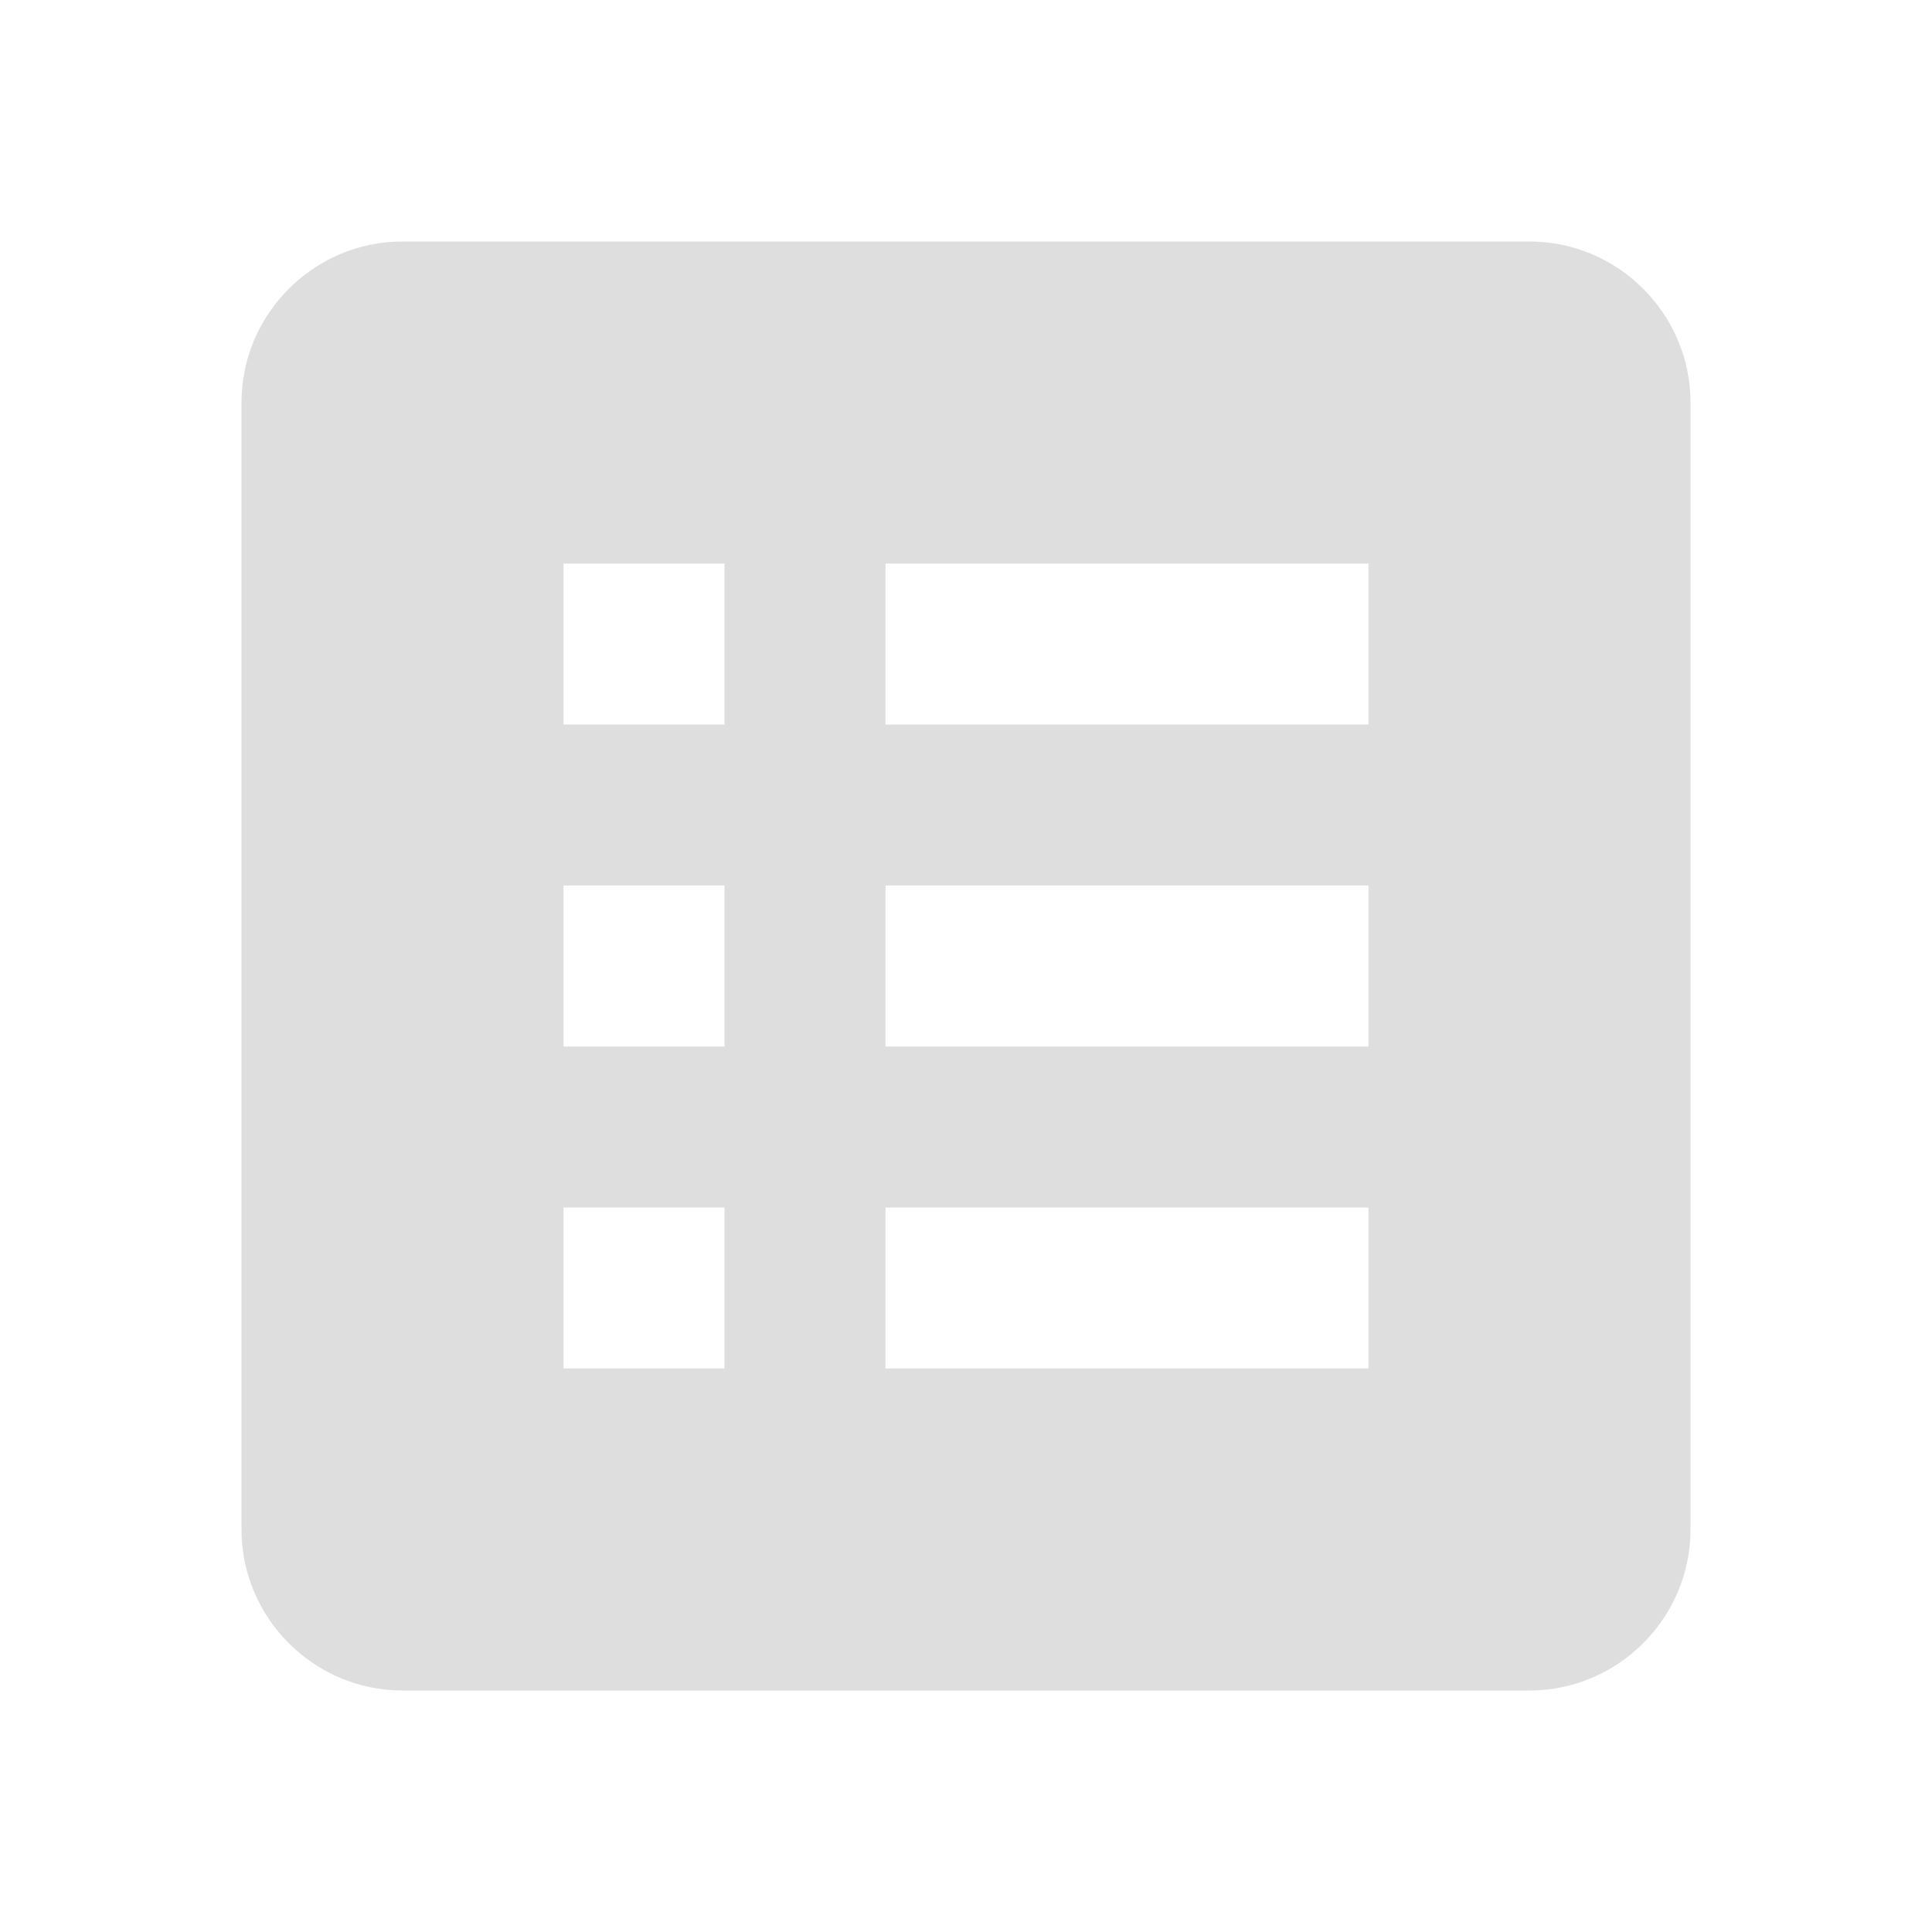 <svg width="24" height="24" viewBox="0 0 24 24" fill="none" xmlns="http://www.w3.org/2000/svg">
<path d="M19 3H5C3.9 3 3 3.9 3 5V19C3 20.1 3.9 21 5 21H19C20.1 21 21 20.1 21 19V5C21 3.9 20.1 3 19 3ZM7 7H9V9H7V7ZM7 11H9V13H7V11ZM7 15H9V17H7V15ZM17 17H11V15H17V17ZM17 13H11V11H17V13ZM17 9H11V7H17V9Z" fill="#DEDEDE"/>
</svg>
